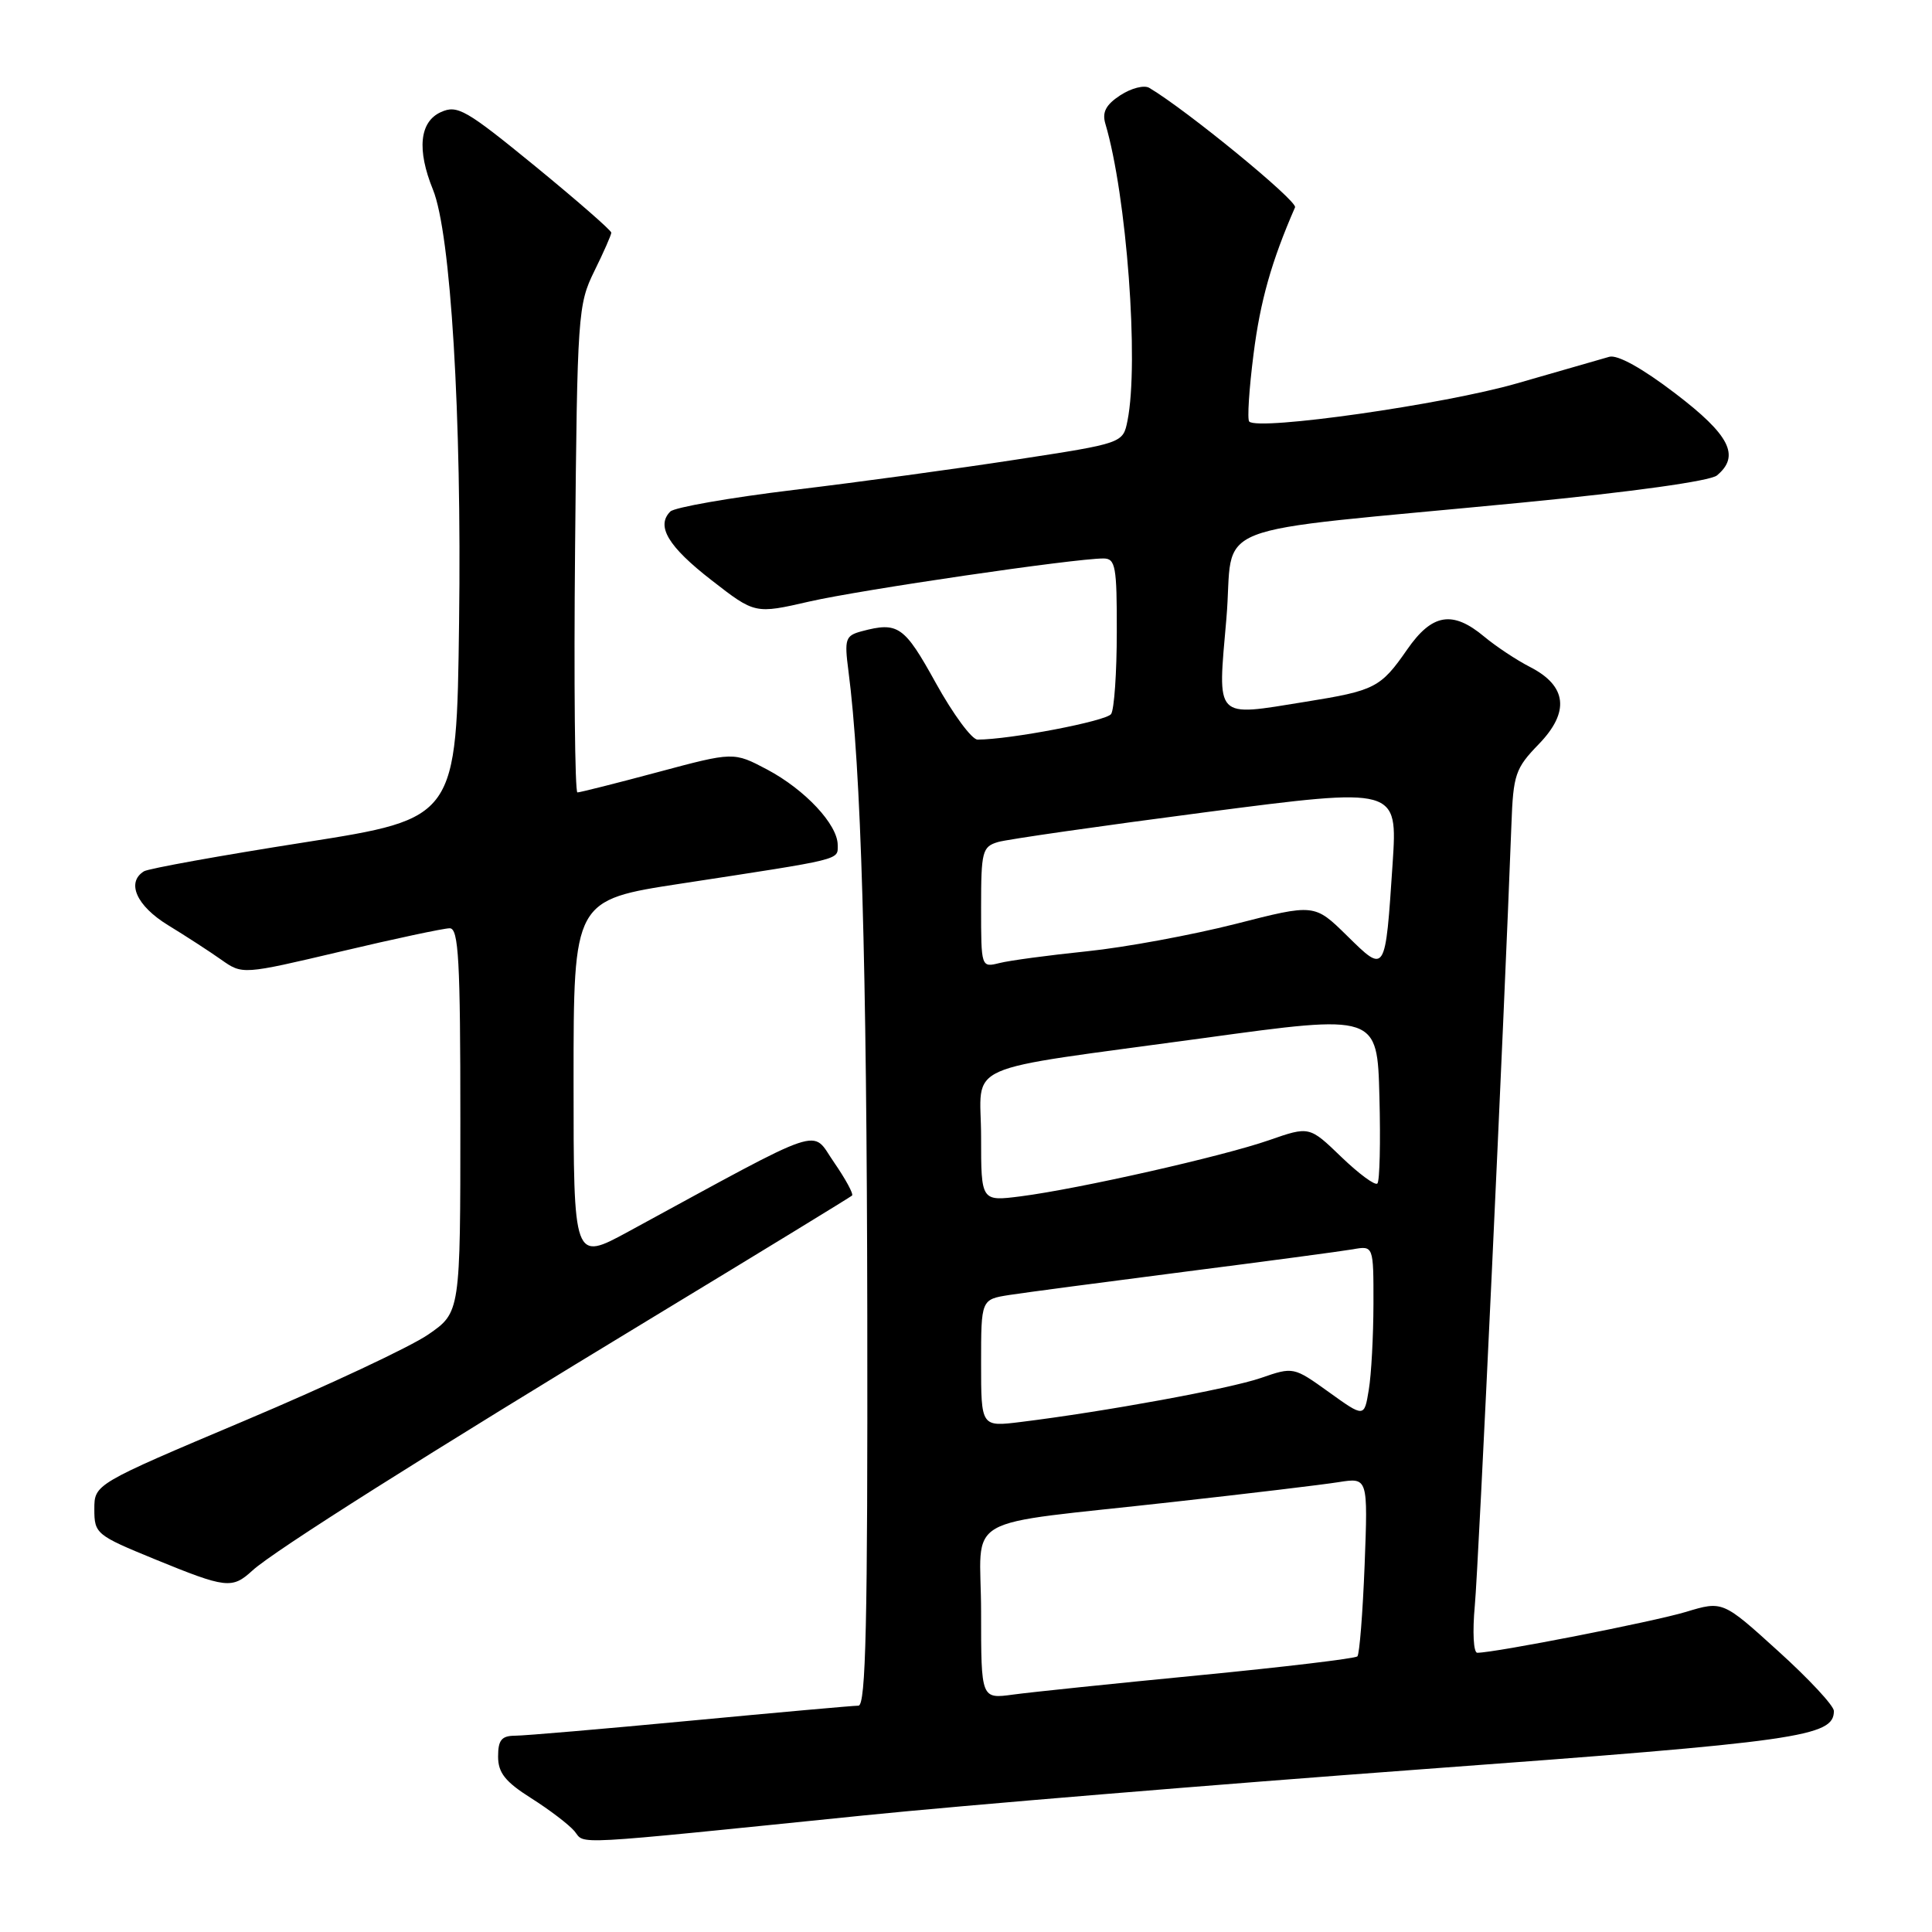 <?xml version="1.0" encoding="UTF-8" standalone="no"?>
<!DOCTYPE svg PUBLIC "-//W3C//DTD SVG 1.1//EN" "http://www.w3.org/Graphics/SVG/1.1/DTD/svg11.dtd" >
<svg xmlns="http://www.w3.org/2000/svg" xmlns:xlink="http://www.w3.org/1999/xlink" version="1.1" viewBox="0 0 256 256">
 <g >
 <path fill="currentColor"
d=" M 114.50 240.55 C 127.70 239.21 161.00 236.46 188.50 234.43 C 238.54 230.75 243.00 230.12 243.00 226.71 C 243.00 226.02 239.69 222.46 235.63 218.79 C 228.27 212.11 228.27 212.11 223.38 213.59 C 219.05 214.89 198.09 219.00 195.75 219.00 C 195.24 219.00 195.10 216.24 195.42 212.75 C 195.91 207.57 199.31 134.90 200.27 109.29 C 200.51 102.62 200.79 101.81 203.89 98.61 C 208.03 94.34 207.64 90.89 202.74 88.38 C 200.96 87.47 198.23 85.66 196.67 84.36 C 192.47 80.85 189.76 81.30 186.46 86.06 C 182.94 91.13 182.20 91.51 172.98 92.99 C 160.81 94.95 161.33 95.49 162.50 82.00 C 163.65 68.77 158.52 70.78 201.75 66.59 C 216.27 65.18 226.60 63.74 227.50 63.00 C 230.62 60.41 229.21 57.64 221.98 52.13 C 217.61 48.79 214.31 46.96 213.23 47.28 C 212.28 47.55 206.78 49.14 201.00 50.80 C 191.35 53.59 166.76 57.09 165.53 55.86 C 165.25 55.58 165.51 51.56 166.10 46.93 C 166.99 39.89 168.48 34.62 171.60 27.47 C 171.96 26.64 157.19 14.54 152.28 11.64 C 151.61 11.24 149.89 11.68 148.45 12.62 C 146.53 13.88 146.01 14.87 146.47 16.41 C 149.29 25.91 150.94 48.05 149.40 55.74 C 148.80 58.73 148.80 58.73 134.65 60.90 C 126.87 62.10 113.60 63.91 105.16 64.92 C 96.73 65.94 89.37 67.23 88.82 67.78 C 86.90 69.70 88.53 72.42 94.28 76.88 C 100.04 81.36 100.04 81.36 107.27 79.70 C 114.12 78.14 142.36 74.00 146.21 74.00 C 147.81 74.00 148.00 75.04 147.98 83.75 C 147.98 89.11 147.64 94.00 147.23 94.61 C 146.61 95.55 133.81 98.00 129.53 98.00 C 128.77 98.00 126.28 94.62 124.00 90.50 C 119.81 82.92 119.01 82.36 114.16 83.65 C 112.02 84.23 111.87 84.66 112.42 88.89 C 114.10 101.74 114.85 127.38 114.92 174.25 C 114.98 215.02 114.73 226.00 113.75 226.01 C 113.06 226.01 103.05 226.91 91.50 228.00 C 79.95 229.09 69.49 229.99 68.25 229.99 C 66.46 230.00 66.00 230.57 66.00 232.75 C 66.00 234.91 66.95 236.10 70.40 238.28 C 72.82 239.81 75.40 241.78 76.13 242.65 C 77.60 244.43 74.78 244.59 114.50 240.55 Z  M 33.44 208.11 C 36.26 205.52 56.50 192.73 87.00 174.25 C 101.03 165.75 112.68 158.62 112.90 158.42 C 113.12 158.21 112.04 156.23 110.51 154.01 C 107.41 149.55 109.91 148.70 83.25 163.20 C 76.00 167.14 76.00 167.14 76.00 143.20 C 76.00 119.26 76.00 119.26 90.25 117.08 C 111.86 113.77 111.00 113.99 111.00 111.97 C 111.00 109.26 106.68 104.64 101.66 101.97 C 97.21 99.62 97.21 99.62 87.17 102.31 C 81.65 103.79 76.85 105.00 76.51 105.00 C 76.18 105.00 76.03 90.49 76.20 72.75 C 76.49 41.64 76.58 40.34 78.75 35.93 C 79.99 33.42 81.00 31.12 81.00 30.83 C 81.00 30.53 76.46 26.57 70.91 22.02 C 61.72 14.51 60.60 13.86 58.41 14.86 C 55.59 16.14 55.22 19.84 57.37 25.13 C 59.73 30.93 61.19 55.06 60.83 82.47 C 60.50 108.45 60.50 108.45 40.33 111.62 C 29.23 113.36 19.67 115.09 19.08 115.45 C 16.70 116.92 18.09 120.03 22.25 122.58 C 24.59 124.01 27.77 126.07 29.31 127.16 C 32.13 129.15 32.13 129.15 45.15 126.08 C 52.32 124.38 58.81 123.00 59.59 123.00 C 60.77 123.00 61.00 127.21 61.00 148.45 C 61.00 173.90 61.00 173.90 56.73 176.84 C 54.38 178.46 43.47 183.58 32.48 188.22 C 12.50 196.66 12.50 196.66 12.50 199.99 C 12.50 203.22 12.76 203.43 20.50 206.60 C 29.98 210.48 30.75 210.57 33.44 208.11 Z  M 130.00 213.65 C 130.00 200.31 126.63 202.25 155.50 199.01 C 165.40 197.91 175.25 196.73 177.38 196.39 C 181.26 195.78 181.26 195.78 180.82 207.37 C 180.57 213.74 180.14 219.19 179.86 219.48 C 179.57 219.76 170.15 220.89 158.92 221.98 C 147.69 223.07 136.59 224.22 134.25 224.54 C 130.00 225.12 130.00 225.12 130.00 213.65 Z  M 130.00 180.62 C 130.00 172.18 130.00 172.18 133.75 171.59 C 135.81 171.27 146.28 169.89 157.00 168.51 C 167.72 167.14 177.74 165.80 179.25 165.54 C 182.00 165.05 182.00 165.05 181.99 172.78 C 181.98 177.02 181.71 182.15 181.37 184.16 C 180.77 187.83 180.77 187.83 176.08 184.46 C 171.41 181.11 171.38 181.10 167.07 182.59 C 162.93 184.02 146.30 187.06 135.25 188.42 C 130.00 189.07 130.00 189.07 130.00 180.62 Z  M 130.00 150.67 C 130.00 140.54 126.58 142.06 159.50 137.55 C 182.50 134.39 182.50 134.39 182.78 145.33 C 182.94 151.34 182.82 156.52 182.51 156.82 C 182.21 157.13 180.06 155.54 177.73 153.30 C 173.50 149.22 173.50 149.22 168.16 151.08 C 161.99 153.23 142.94 157.53 135.25 158.52 C 130.00 159.19 130.00 159.19 130.00 150.67 Z  M 130.00 120.23 C 130.00 112.80 130.16 112.19 132.25 111.57 C 133.49 111.21 145.91 109.43 159.85 107.61 C 185.19 104.32 185.19 104.32 184.53 114.41 C 183.55 129.14 183.62 129.03 178.48 123.98 C 174.17 119.75 174.17 119.75 163.70 122.43 C 157.94 123.89 149.10 125.53 144.04 126.05 C 138.99 126.57 133.76 127.27 132.43 127.61 C 130.01 128.21 130.00 128.19 130.00 120.23 Z "/>
</g>
</svg>